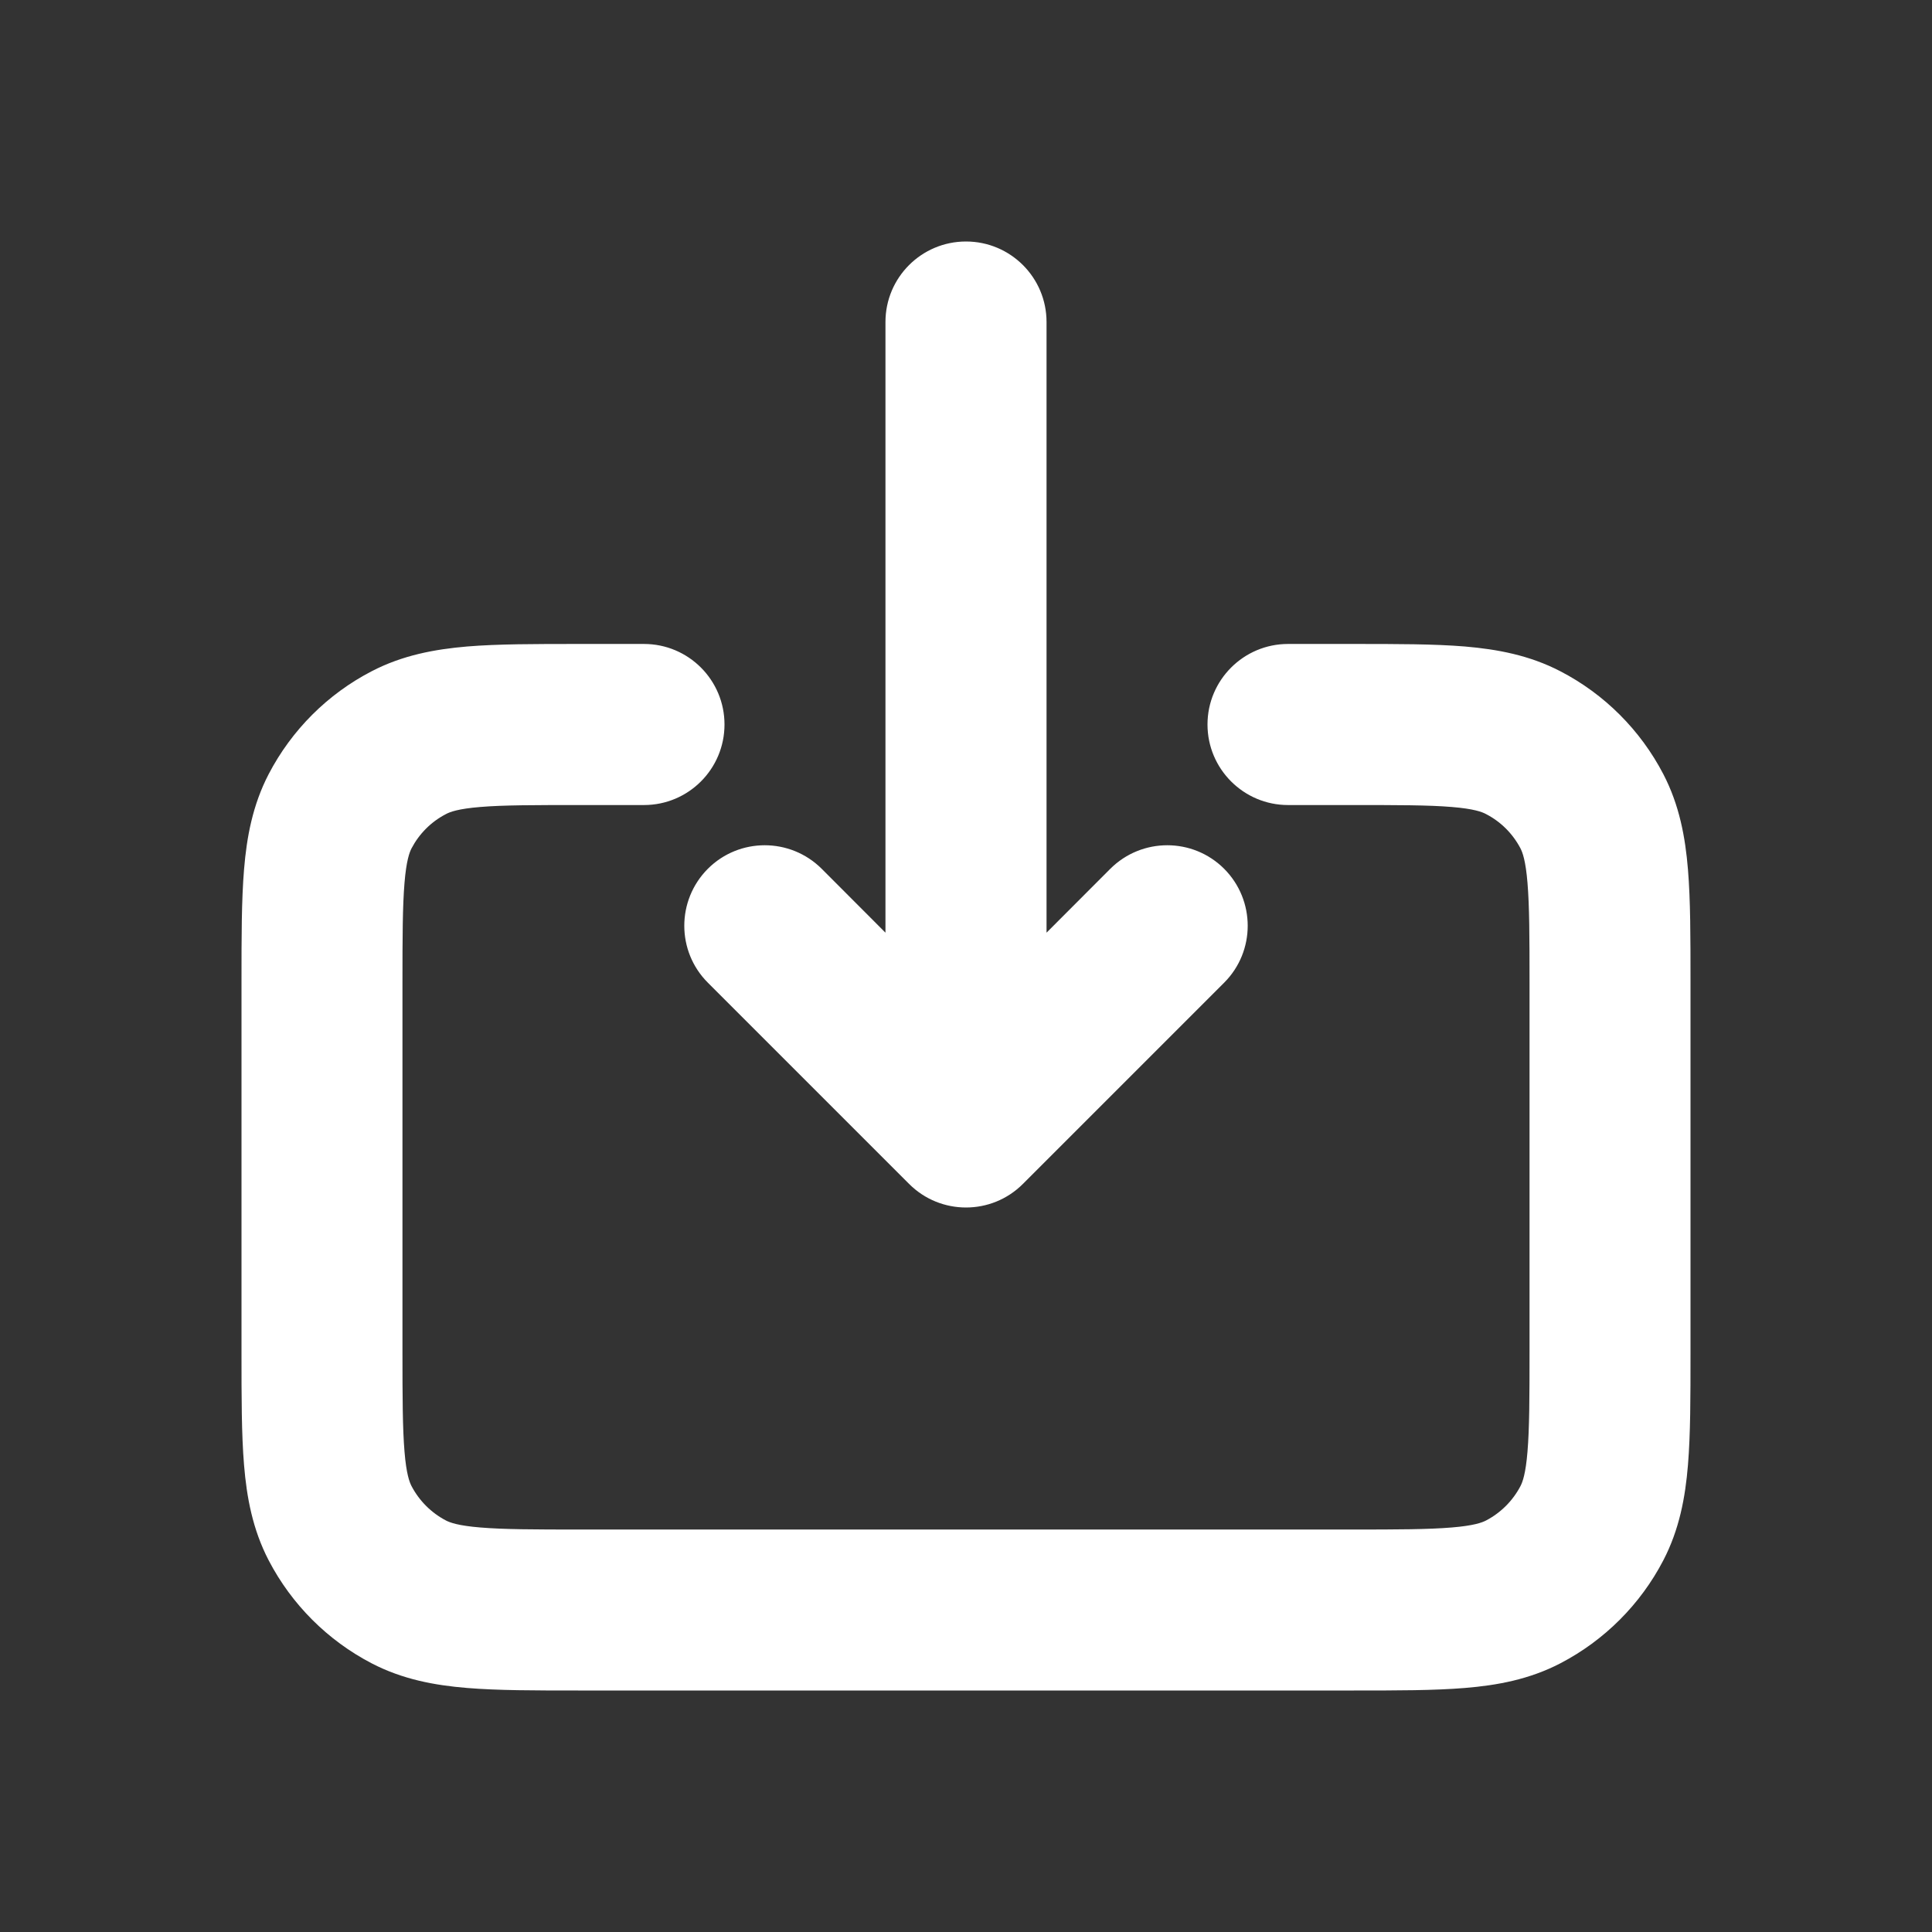 <svg xmlns="http://www.w3.org/2000/svg" width="16" height="16" viewBox="0 0 16 16" fill="none">
  <rect x="0" y="0" width="16" height="16" fill="#333333" stroke="none"/>
  <path fill-rule="evenodd" clip-rule="evenodd" d="M8 2C8.368 2 8.667 2.298 8.667 2.667V7.724L9.195 7.195C9.456 6.935 9.878 6.935 10.138 7.195C10.398 7.456 10.398 7.878 10.138 8.138L8.471 9.805C8.211 10.065 7.789 10.065 7.529 9.805L5.862 8.138C5.602 7.878 5.602 7.456 5.862 7.195C6.122 6.935 6.544 6.935 6.805 7.195L7.333 7.724V2.667C7.333 2.298 7.632 2 8 2ZM4.787 5.333L5.333 5.333C5.702 5.333 6 5.632 6 6C6 6.368 5.702 6.667 5.333 6.667H4.813C4.422 6.667 4.17 6.667 3.978 6.683C3.794 6.698 3.726 6.724 3.693 6.742C3.571 6.805 3.472 6.904 3.408 7.026C3.391 7.059 3.365 7.128 3.35 7.311C3.334 7.503 3.333 7.756 3.333 8.147V11.187C3.333 11.578 3.334 11.83 3.35 12.022C3.365 12.206 3.391 12.274 3.408 12.307C3.472 12.429 3.571 12.528 3.693 12.592C3.726 12.609 3.794 12.635 3.978 12.65C4.17 12.666 4.422 12.667 4.813 12.667H11.187C11.578 12.667 11.83 12.666 12.022 12.65C12.206 12.635 12.274 12.609 12.307 12.592C12.429 12.528 12.528 12.429 12.592 12.307C12.609 12.274 12.635 12.206 12.65 12.022C12.666 11.83 12.667 11.578 12.667 11.187V8.147C12.667 7.756 12.666 7.503 12.65 7.311C12.635 7.128 12.609 7.059 12.592 7.026C12.528 6.904 12.429 6.805 12.307 6.742C12.274 6.724 12.206 6.698 12.022 6.683C11.83 6.667 11.578 6.667 11.187 6.667H10.667C10.299 6.667 10 6.368 10 6C10 5.632 10.299 5.333 10.667 5.333L11.213 5.333C11.57 5.333 11.878 5.333 12.132 5.354C12.4 5.377 12.666 5.426 12.922 5.559C13.287 5.748 13.585 6.046 13.775 6.411C13.908 6.667 13.957 6.933 13.979 7.201C14 7.455 14 7.763 14 8.121V11.213C14 11.57 14 11.878 13.979 12.132C13.957 12.4 13.908 12.666 13.775 12.922C13.585 13.287 13.287 13.585 12.922 13.775C12.666 13.908 12.4 13.957 12.132 13.979C11.878 14 11.57 14 11.213 14H4.787C4.43 14 4.122 14 3.868 13.979C3.6 13.957 3.334 13.908 3.078 13.775C2.713 13.585 2.415 13.287 2.225 12.922C2.092 12.666 2.043 12.4 2.021 12.132C2 11.878 2 11.57 2 11.213V8.121C2 7.763 2 7.455 2.021 7.201C2.043 6.933 2.092 6.667 2.225 6.411C2.415 6.046 2.713 5.748 3.078 5.559C3.334 5.426 3.6 5.377 3.868 5.354C4.122 5.333 4.43 5.333 4.787 5.333Z" fill="white"/>
</svg>